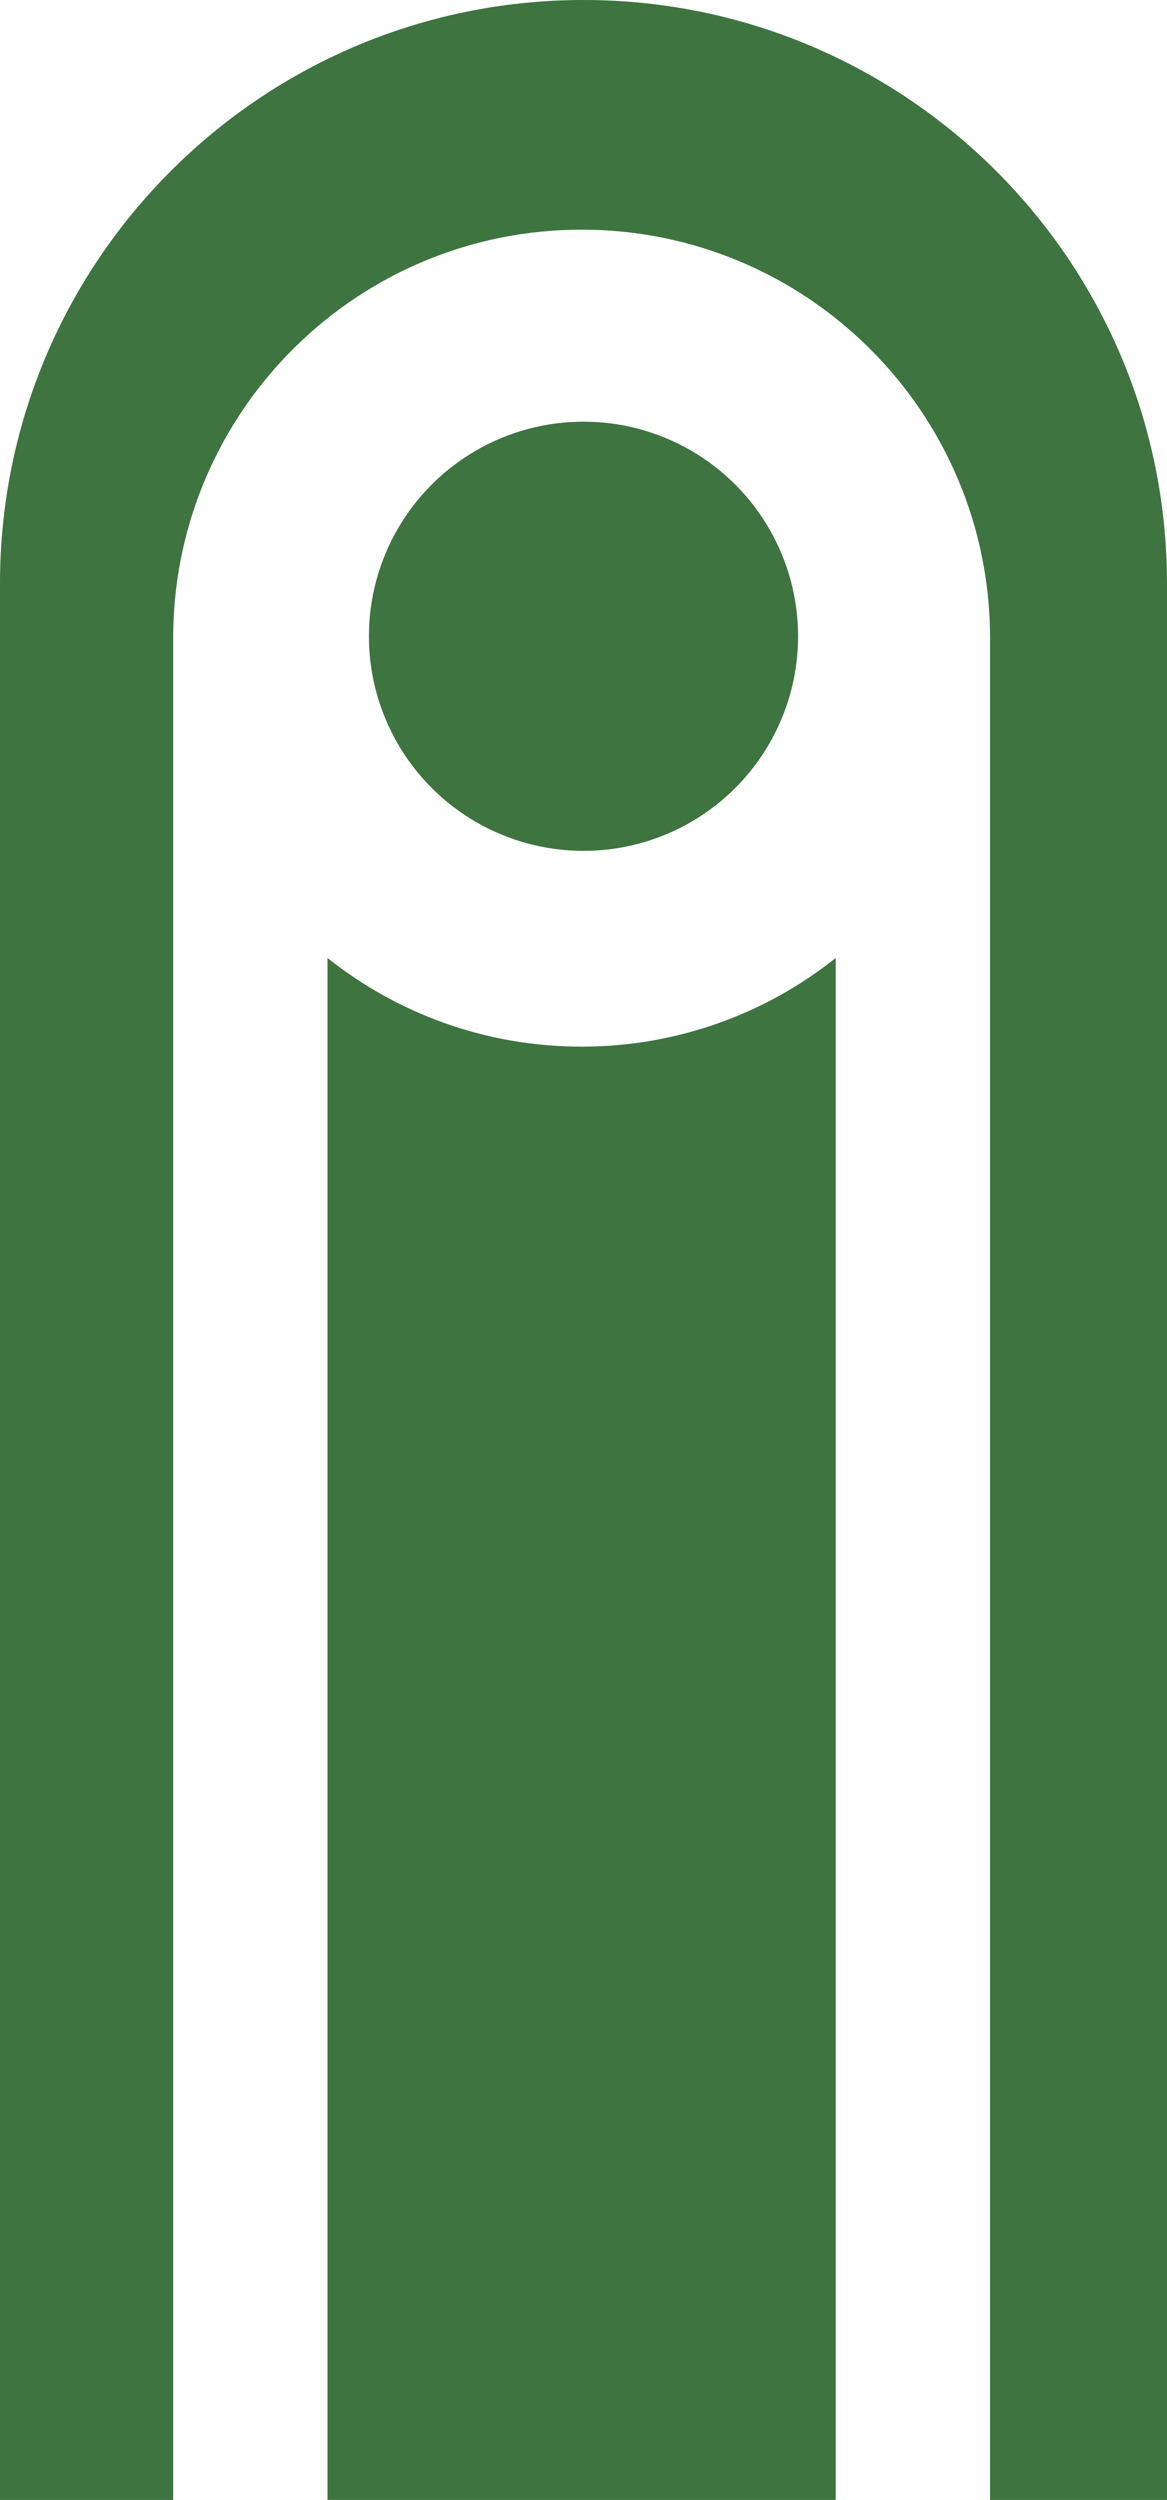 <svg width="310" height="664" viewBox="0 0 310 664" fill="none" xmlns="http://www.w3.org/2000/svg">
<path fill-rule="evenodd" clip-rule="evenodd" d="M222 664L87 664L87 254.452C105.527 269.193 128.985 278 154.5 278C180.015 278 203.473 269.193 222 254.452L222 664ZM262.999 169C262.73 109.307 214.256 61 154.5 61C95.078 61 46.813 108.769 46.01 168L46 168L46 169.418C46 169.445 46 169.473 46 169.5C46 169.527 46 169.555 46 169.582L46 664L0 664L-4.44982e-05 155C-5.19819e-05 69.396 69.396 2.10343e-05 155 1.35505e-05C240.604 6.06678e-06 310 69.396 310 155L310 664L263 664L263 169.5L263 169L262.999 169Z" fill="#3D743F"/>
<circle cx="155" cy="169" r="57" transform="rotate(180 155 169)" fill="#3D743F"/>
</svg>
